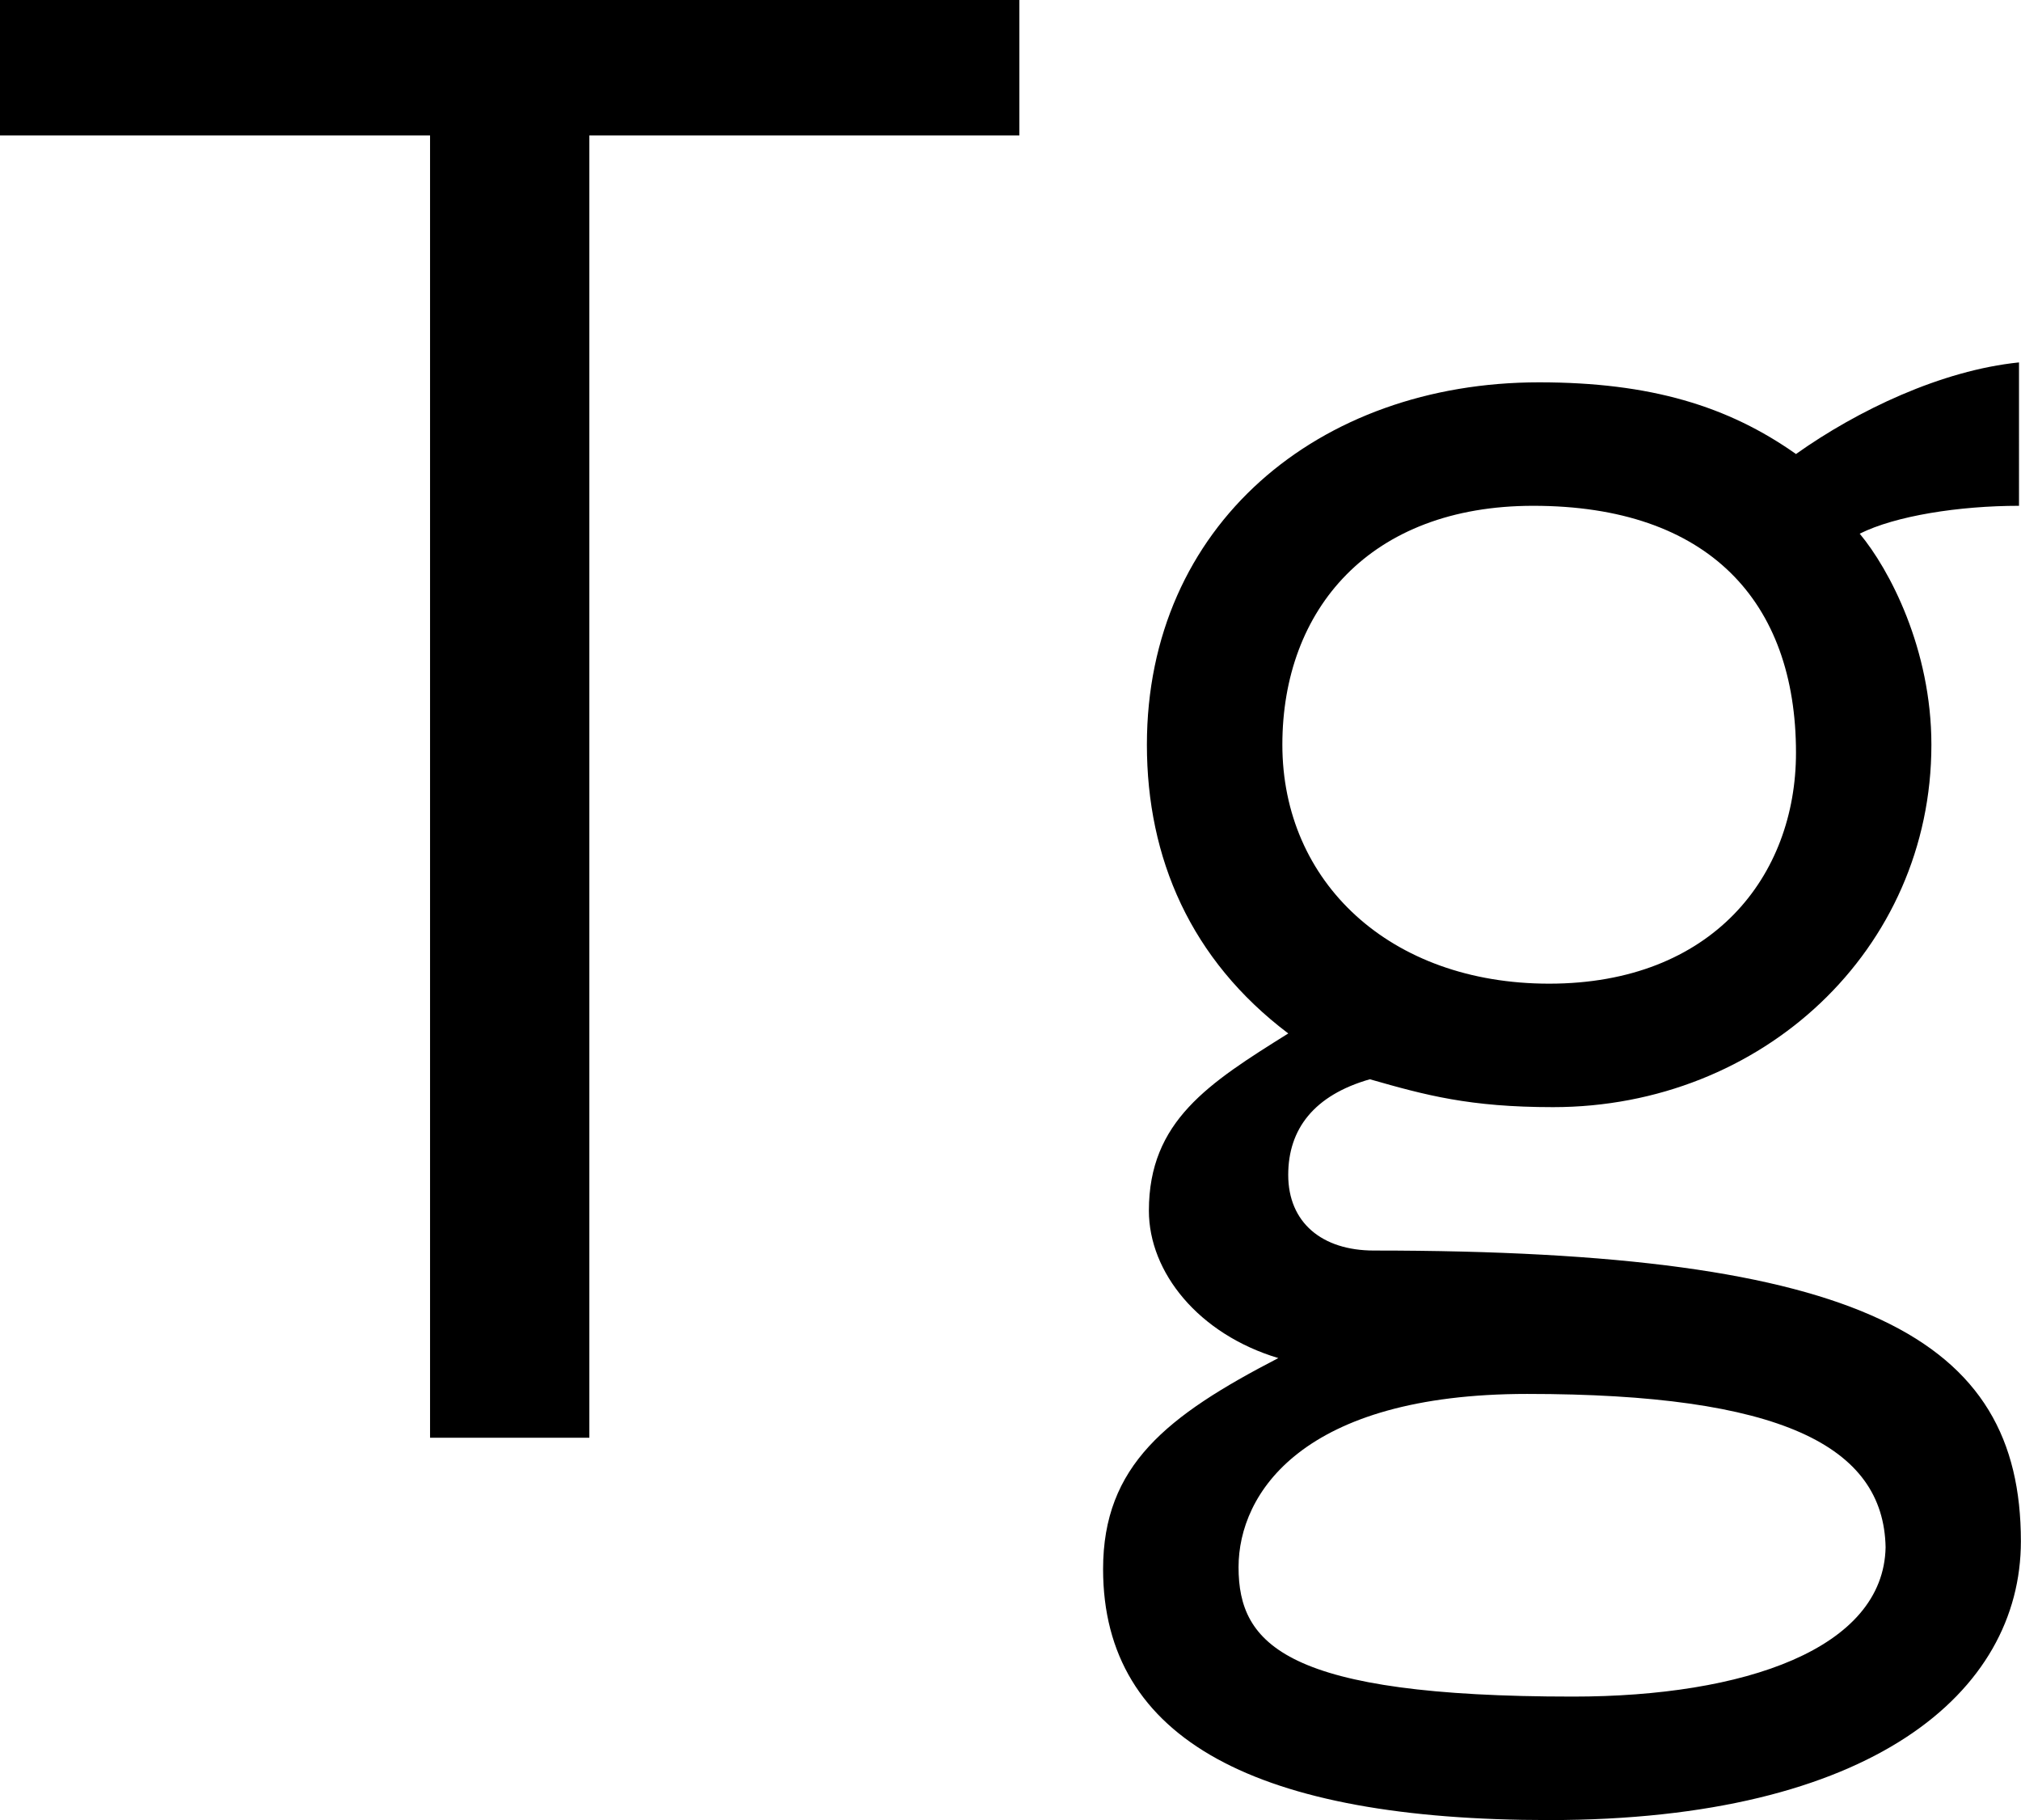<?xml version="1.0" encoding="utf-8"?>
<!-- Generator: Adobe Illustrator 16.0.0, SVG Export Plug-In . SVG Version: 6.00 Build 0)  -->
<!DOCTYPE svg PUBLIC "-//W3C//DTD SVG 1.1//EN" "http://www.w3.org/Graphics/SVG/1.1/DTD/svg11.dtd">
<svg version="1.1" id="Layer_1" xmlns="http://www.w3.org/2000/svg" xmlns:xlink="http://www.w3.org/1999/xlink" x="0px" y="0px"
	 width="36.538px" height="32.9px" viewBox="0 0 36.538 32.9" enable-background="new 0 0 36.538 32.9" xml:space="preserve">
<g>
	<path d="M10.655,2.448v23.541h-2.88V2.448H0V0h18.429v2.448H10.655z"/>
	<path d="M36.502,9.143c-1.08,0-2.232,0.18-2.88,0.504c0.54,0.648,1.296,2.087,1.296,3.815c0,3.708-3.06,6.551-6.84,6.551
		c-1.512,0-2.304-0.216-3.312-0.504c-1.008,0.288-1.476,0.9-1.476,1.728c0,0.864,0.612,1.368,1.548,1.368
		c8.854,0,11.698,1.584,11.698,5.255c0,2.736-2.699,5.04-8.53,5.04c-5.256,0-8.063-1.44-8.063-4.536
		c0-1.872,1.152-2.771,3.168-3.815c-1.44-0.432-2.34-1.548-2.34-2.664c0-1.62,1.08-2.304,2.52-3.204
		c-1.764-1.332-2.556-3.167-2.556-5.219c0-3.959,3.096-6.551,7.091-6.551c2.017,0,3.42,0.432,4.644,1.296
		c1.116-0.792,2.628-1.512,4.032-1.656V9.143z M27.611,25.197c-4.067,0-5.219,1.8-5.219,3.132c0,1.404,0.863,2.339,6.047,2.339
		c3.096,0,5.615-0.864,5.651-2.699C34.054,26.133,32.182,25.197,27.611,25.197z M27.719,9.143c-2.952,0-4.535,1.872-4.535,4.319
		c0,2.483,1.943,4.319,4.823,4.319c2.951,0,4.463-1.944,4.463-4.175C32.47,10.871,30.886,9.143,27.719,9.143z"/>
</g>
</svg>
